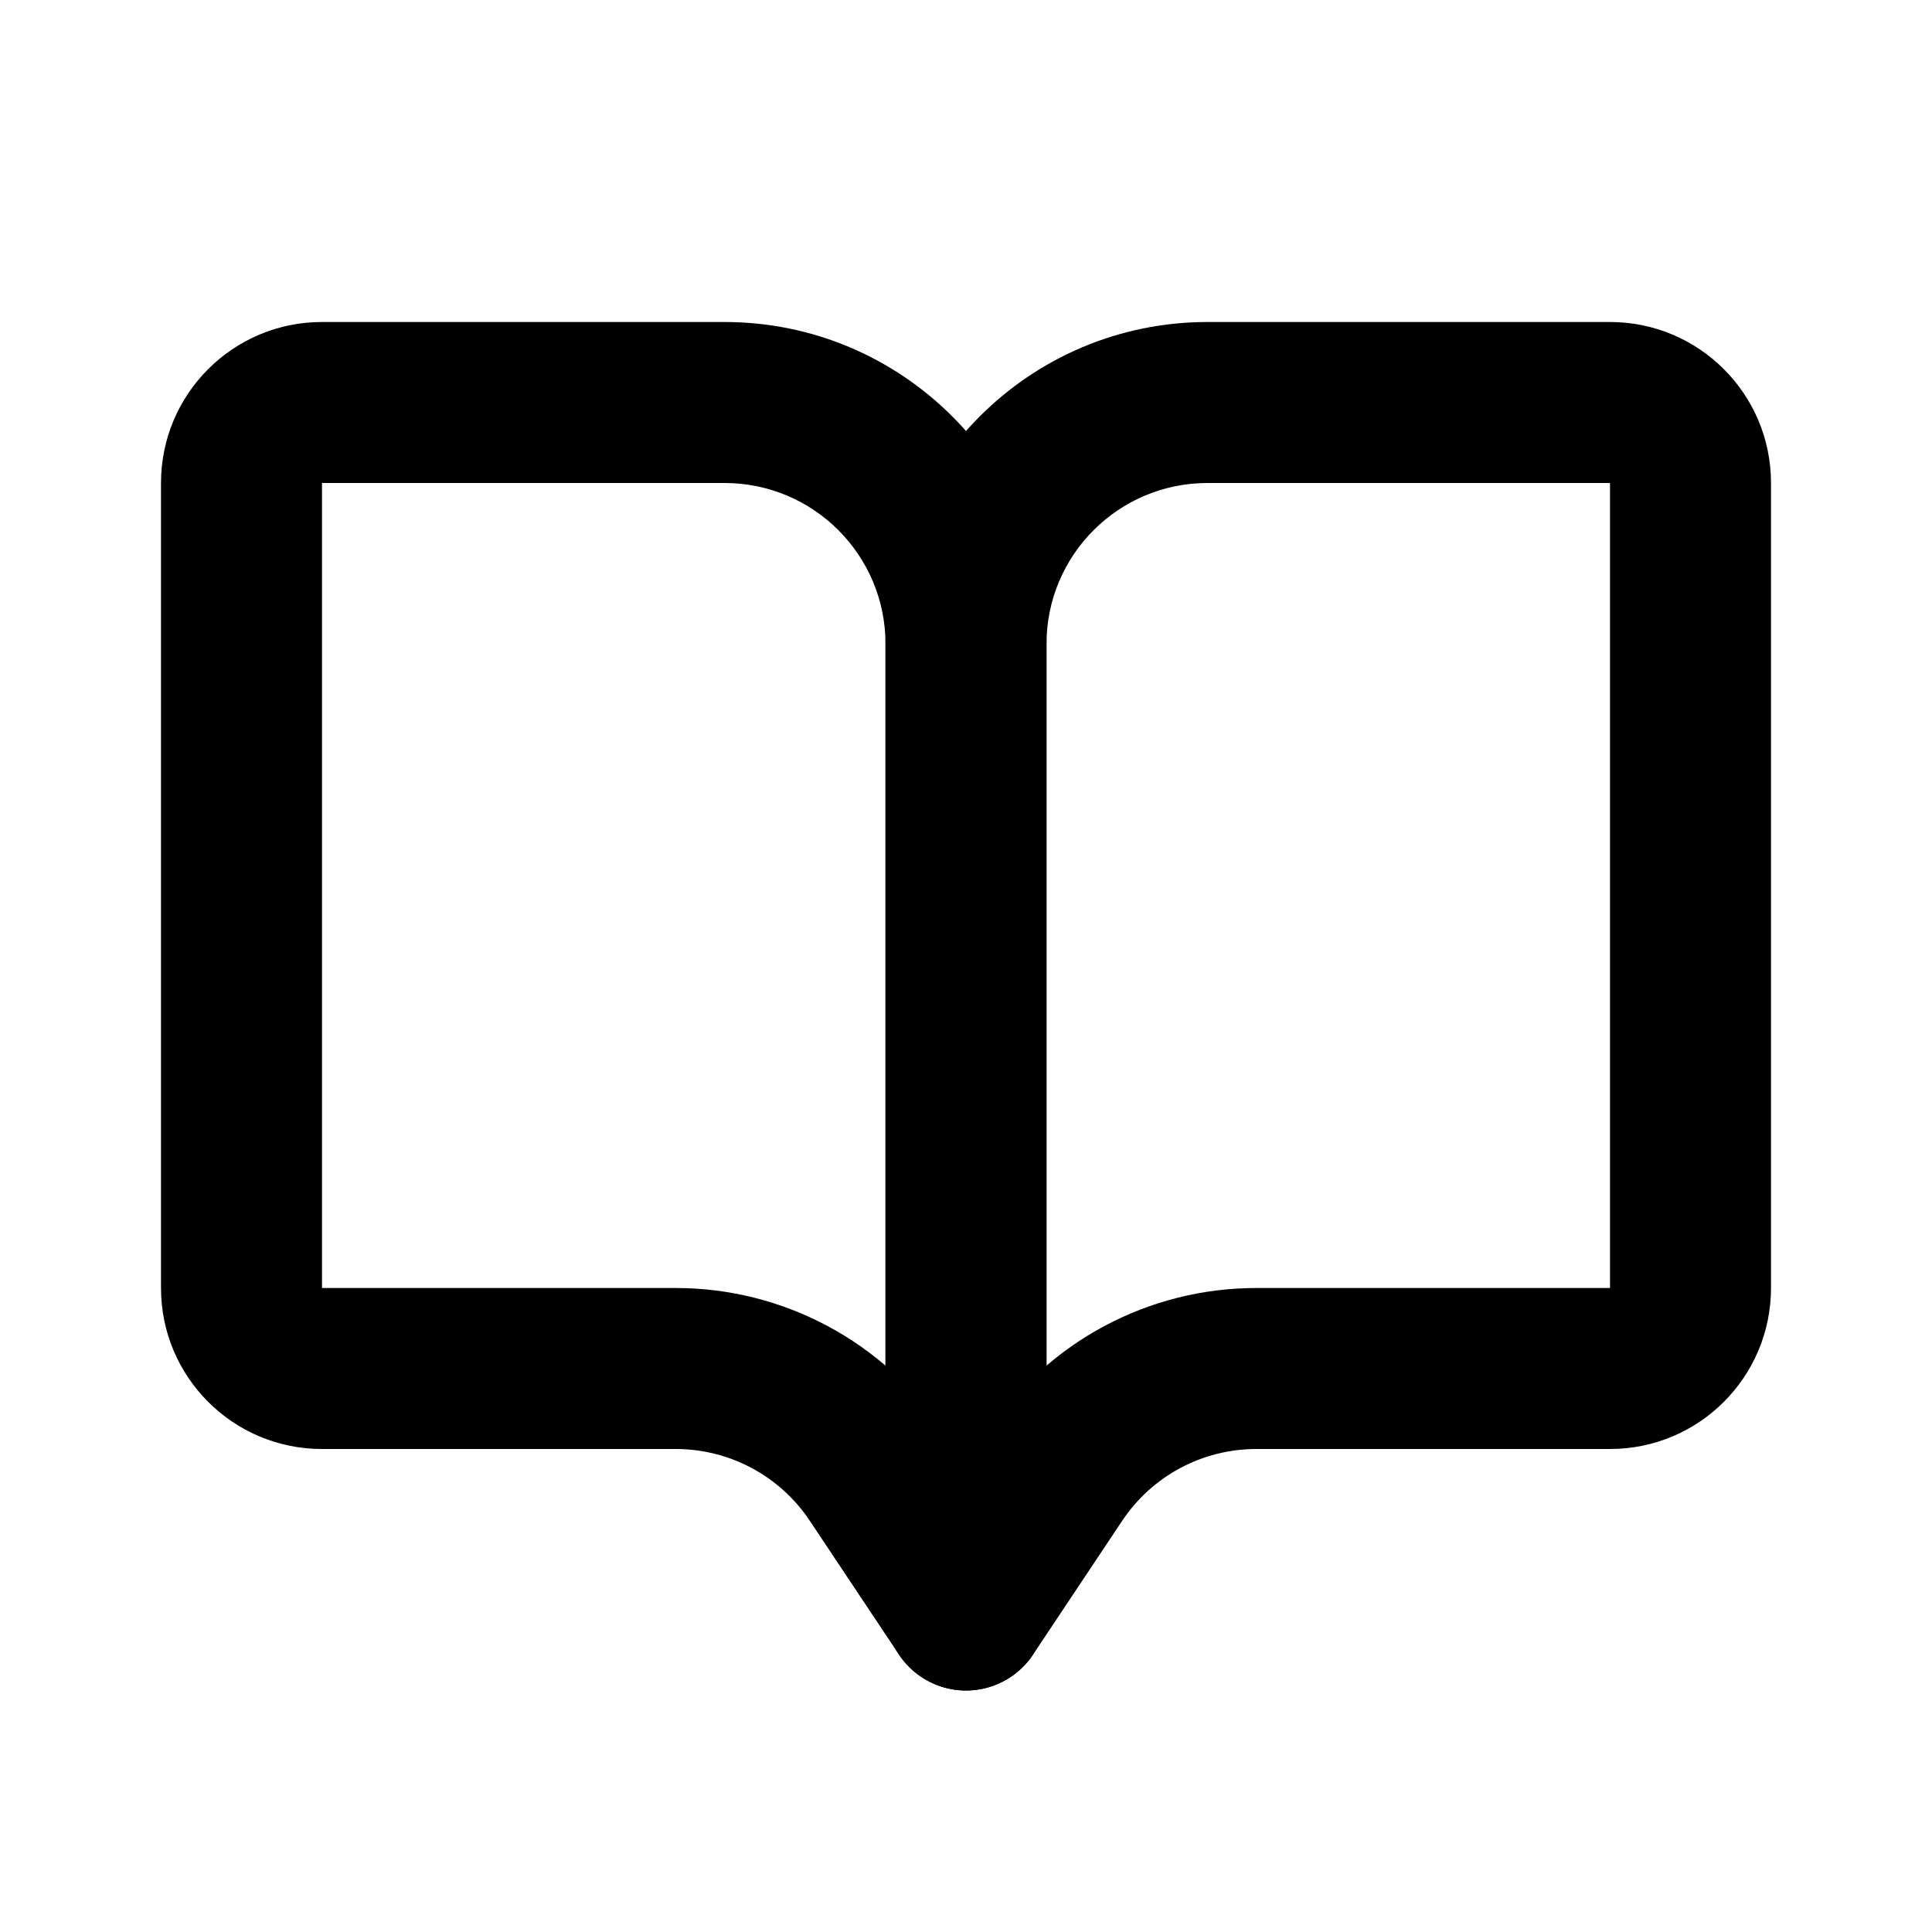 <svg width="24" height="24" viewBox="0 0 24 24" fill="none" xmlns="http://www.w3.org/2000/svg">
<path d="M12 20H11C11 20.441 11.289 20.829 11.71 20.957C12.132 21.085 12.588 20.921 12.832 20.555L12 20ZM13.109 18.336L13.941 18.891H13.941L13.109 18.336ZM20 4H15V6H20V4ZM11 8V20H13V8H11ZM22 16V6H20V16H22ZM12.832 20.555L13.941 18.891L12.277 17.781L11.168 19.445L12.832 20.555ZM15.606 18H20V16H15.606V18ZM13.941 18.891C14.312 18.334 14.937 18 15.606 18V16C14.268 16 13.019 16.668 12.277 17.781L13.941 18.891ZM20 16V18C21.105 18 22 17.105 22 16H20ZM15 4C12.791 4 11 5.791 11 8H13C13 6.895 13.895 6 15 6V4ZM20 6V6H22C22 4.895 21.105 4 20 4V6Z" fill="currentColor"></path>
<path d="M12 20L11.168 20.555C11.412 20.921 11.868 21.085 12.29 20.957C12.711 20.829 13 20.441 13 20H12ZM10.891 18.336L10.059 18.891L10.891 18.336ZM4 6H9V4H4V6ZM11 8V20H13V8H11ZM4 16V6H2V16H4ZM12.832 19.445L11.723 17.781L10.059 18.891L11.168 20.555L12.832 19.445ZM8.394 16H4V18H8.394V16ZM11.723 17.781C10.981 16.668 9.732 16 8.394 16V18C9.063 18 9.688 18.334 10.059 18.891L11.723 17.781ZM2 16C2 17.105 2.895 18 4 18V16H4H2ZM9 6C10.105 6 11 6.895 11 8H13C13 5.791 11.209 4 9 4V6ZM4 4C2.895 4 2 4.895 2 6H4V6V4Z" fill="currentColor"></path>
</svg>